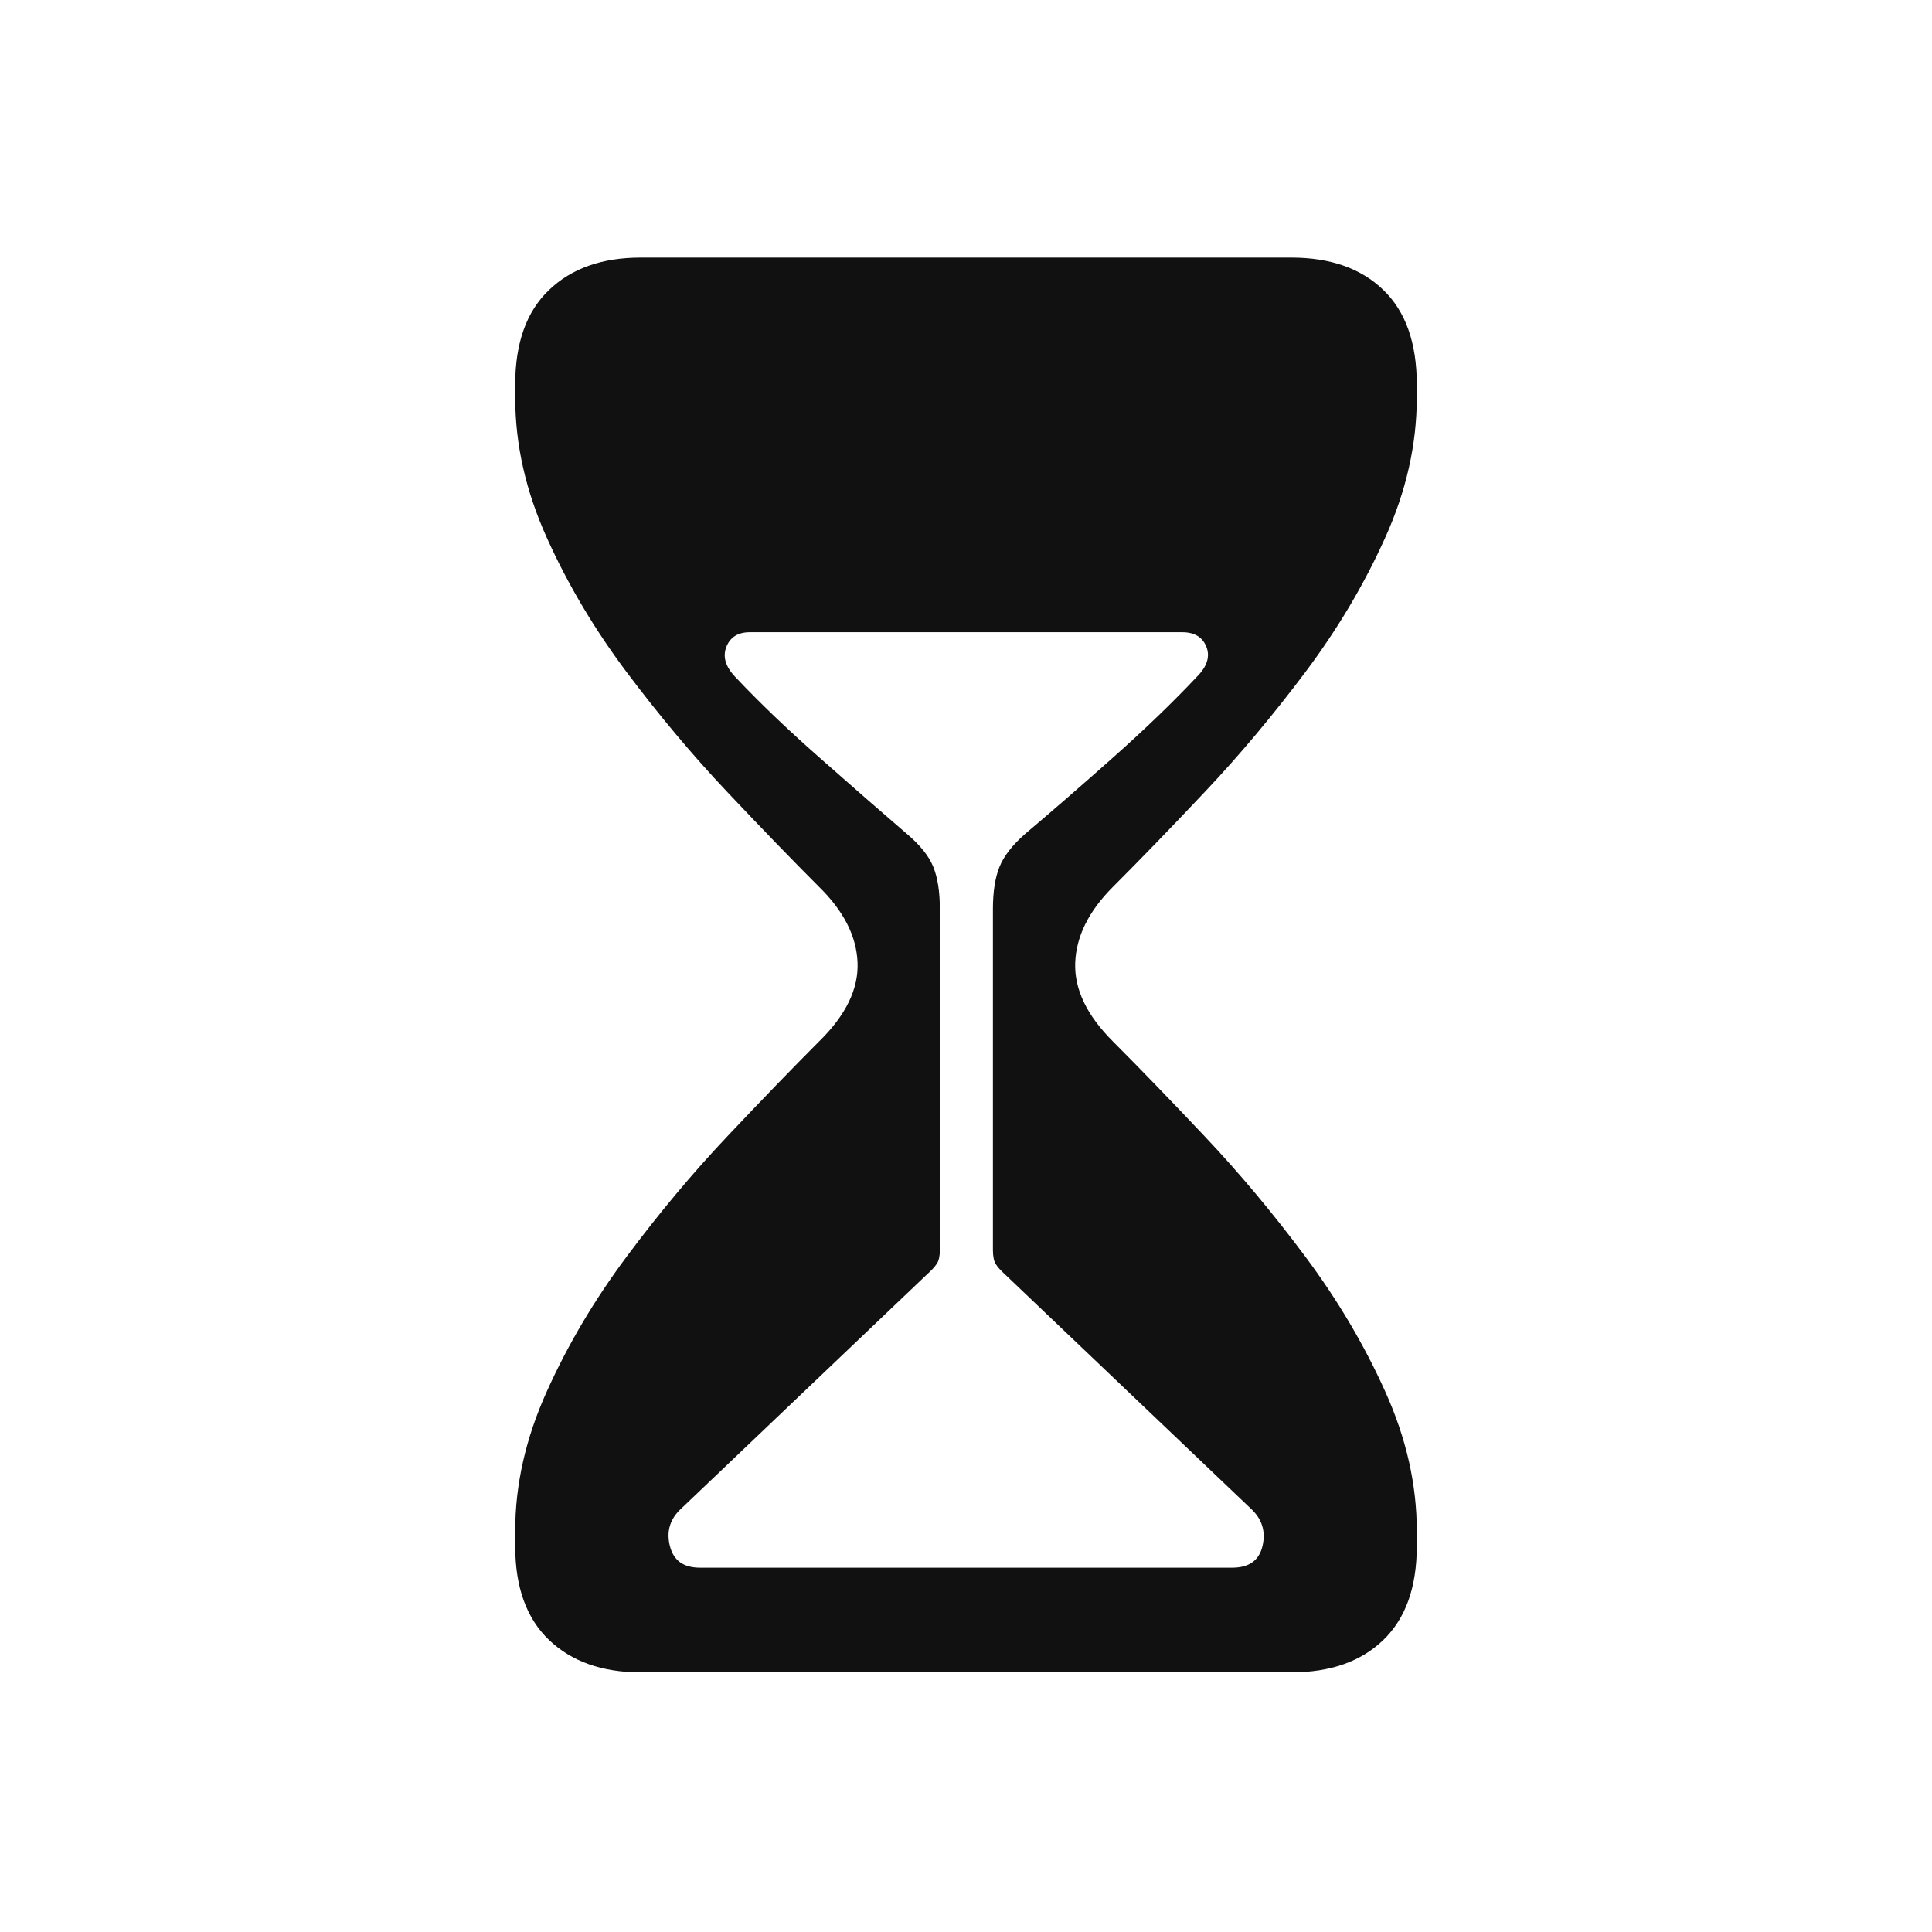 <svg width="30" height="30" viewBox="0 0 30 30" fill="none" xmlns="http://www.w3.org/2000/svg">
<path fill-rule="evenodd" clip-rule="evenodd" d="M20.053 25.968H9.947C9.35 25.968 8.876 25.8 8.526 25.466C8.175 25.131 8 24.646 8 24.009V23.77C8 23.053 8.163 22.332 8.49 21.608C8.816 20.883 9.23 20.184 9.732 19.511C10.234 18.838 10.753 18.217 11.291 17.648C11.829 17.078 12.304 16.587 12.718 16.172C13.133 15.766 13.332 15.358 13.316 14.948C13.3 14.538 13.101 14.146 12.718 13.771C12.304 13.357 11.829 12.866 11.291 12.296C10.753 11.727 10.234 11.107 9.732 10.439C9.23 9.77 8.816 9.073 8.49 8.348C8.163 7.623 8 6.899 8 6.174V5.971C8 5.326 8.175 4.836 8.526 4.502C8.876 4.167 9.35 4 9.947 4H20.053C20.658 4 21.134 4.167 21.48 4.502C21.827 4.836 22 5.326 22 5.971V6.174C22 6.899 21.837 7.623 21.51 8.348C21.184 9.073 20.77 9.77 20.268 10.439C19.766 11.107 19.247 11.727 18.709 12.296C18.172 12.866 17.696 13.357 17.282 13.771C16.907 14.146 16.712 14.538 16.696 14.948C16.68 15.358 16.875 15.766 17.282 16.172C17.696 16.587 18.172 17.078 18.709 17.648C19.247 18.217 19.766 18.838 20.268 19.511C20.77 20.184 21.184 20.883 21.51 21.608C21.837 22.332 22 23.053 22 23.77V24.009C22 24.646 21.827 25.131 21.48 25.466C21.134 25.8 20.658 25.968 20.053 25.968ZM10.401 24.003C10.457 24.23 10.612 24.343 10.867 24.343H19.133C19.396 24.343 19.553 24.23 19.605 24.003C19.657 23.776 19.595 23.582 19.42 23.423L15.609 19.792C15.538 19.728 15.488 19.672 15.46 19.625C15.432 19.577 15.418 19.505 15.418 19.41V14.118C15.418 13.847 15.452 13.628 15.52 13.461C15.587 13.293 15.721 13.122 15.92 12.947C16.326 12.605 16.78 12.21 17.282 11.764C17.783 11.319 18.217 10.9 18.584 10.51C18.743 10.351 18.793 10.196 18.733 10.044C18.673 9.893 18.548 9.817 18.357 9.817H11.643C11.46 9.817 11.339 9.893 11.279 10.044C11.219 10.196 11.265 10.351 11.416 10.51C11.783 10.9 12.219 11.319 12.725 11.764C13.23 12.21 13.682 12.605 14.08 12.947C14.287 13.122 14.425 13.293 14.492 13.461C14.56 13.628 14.594 13.847 14.594 14.118V19.41C14.594 19.505 14.578 19.577 14.546 19.625C14.514 19.672 14.463 19.728 14.391 19.792L10.58 23.423C10.405 23.582 10.345 23.776 10.401 24.003Z" fill="#111111"/>
</svg>
